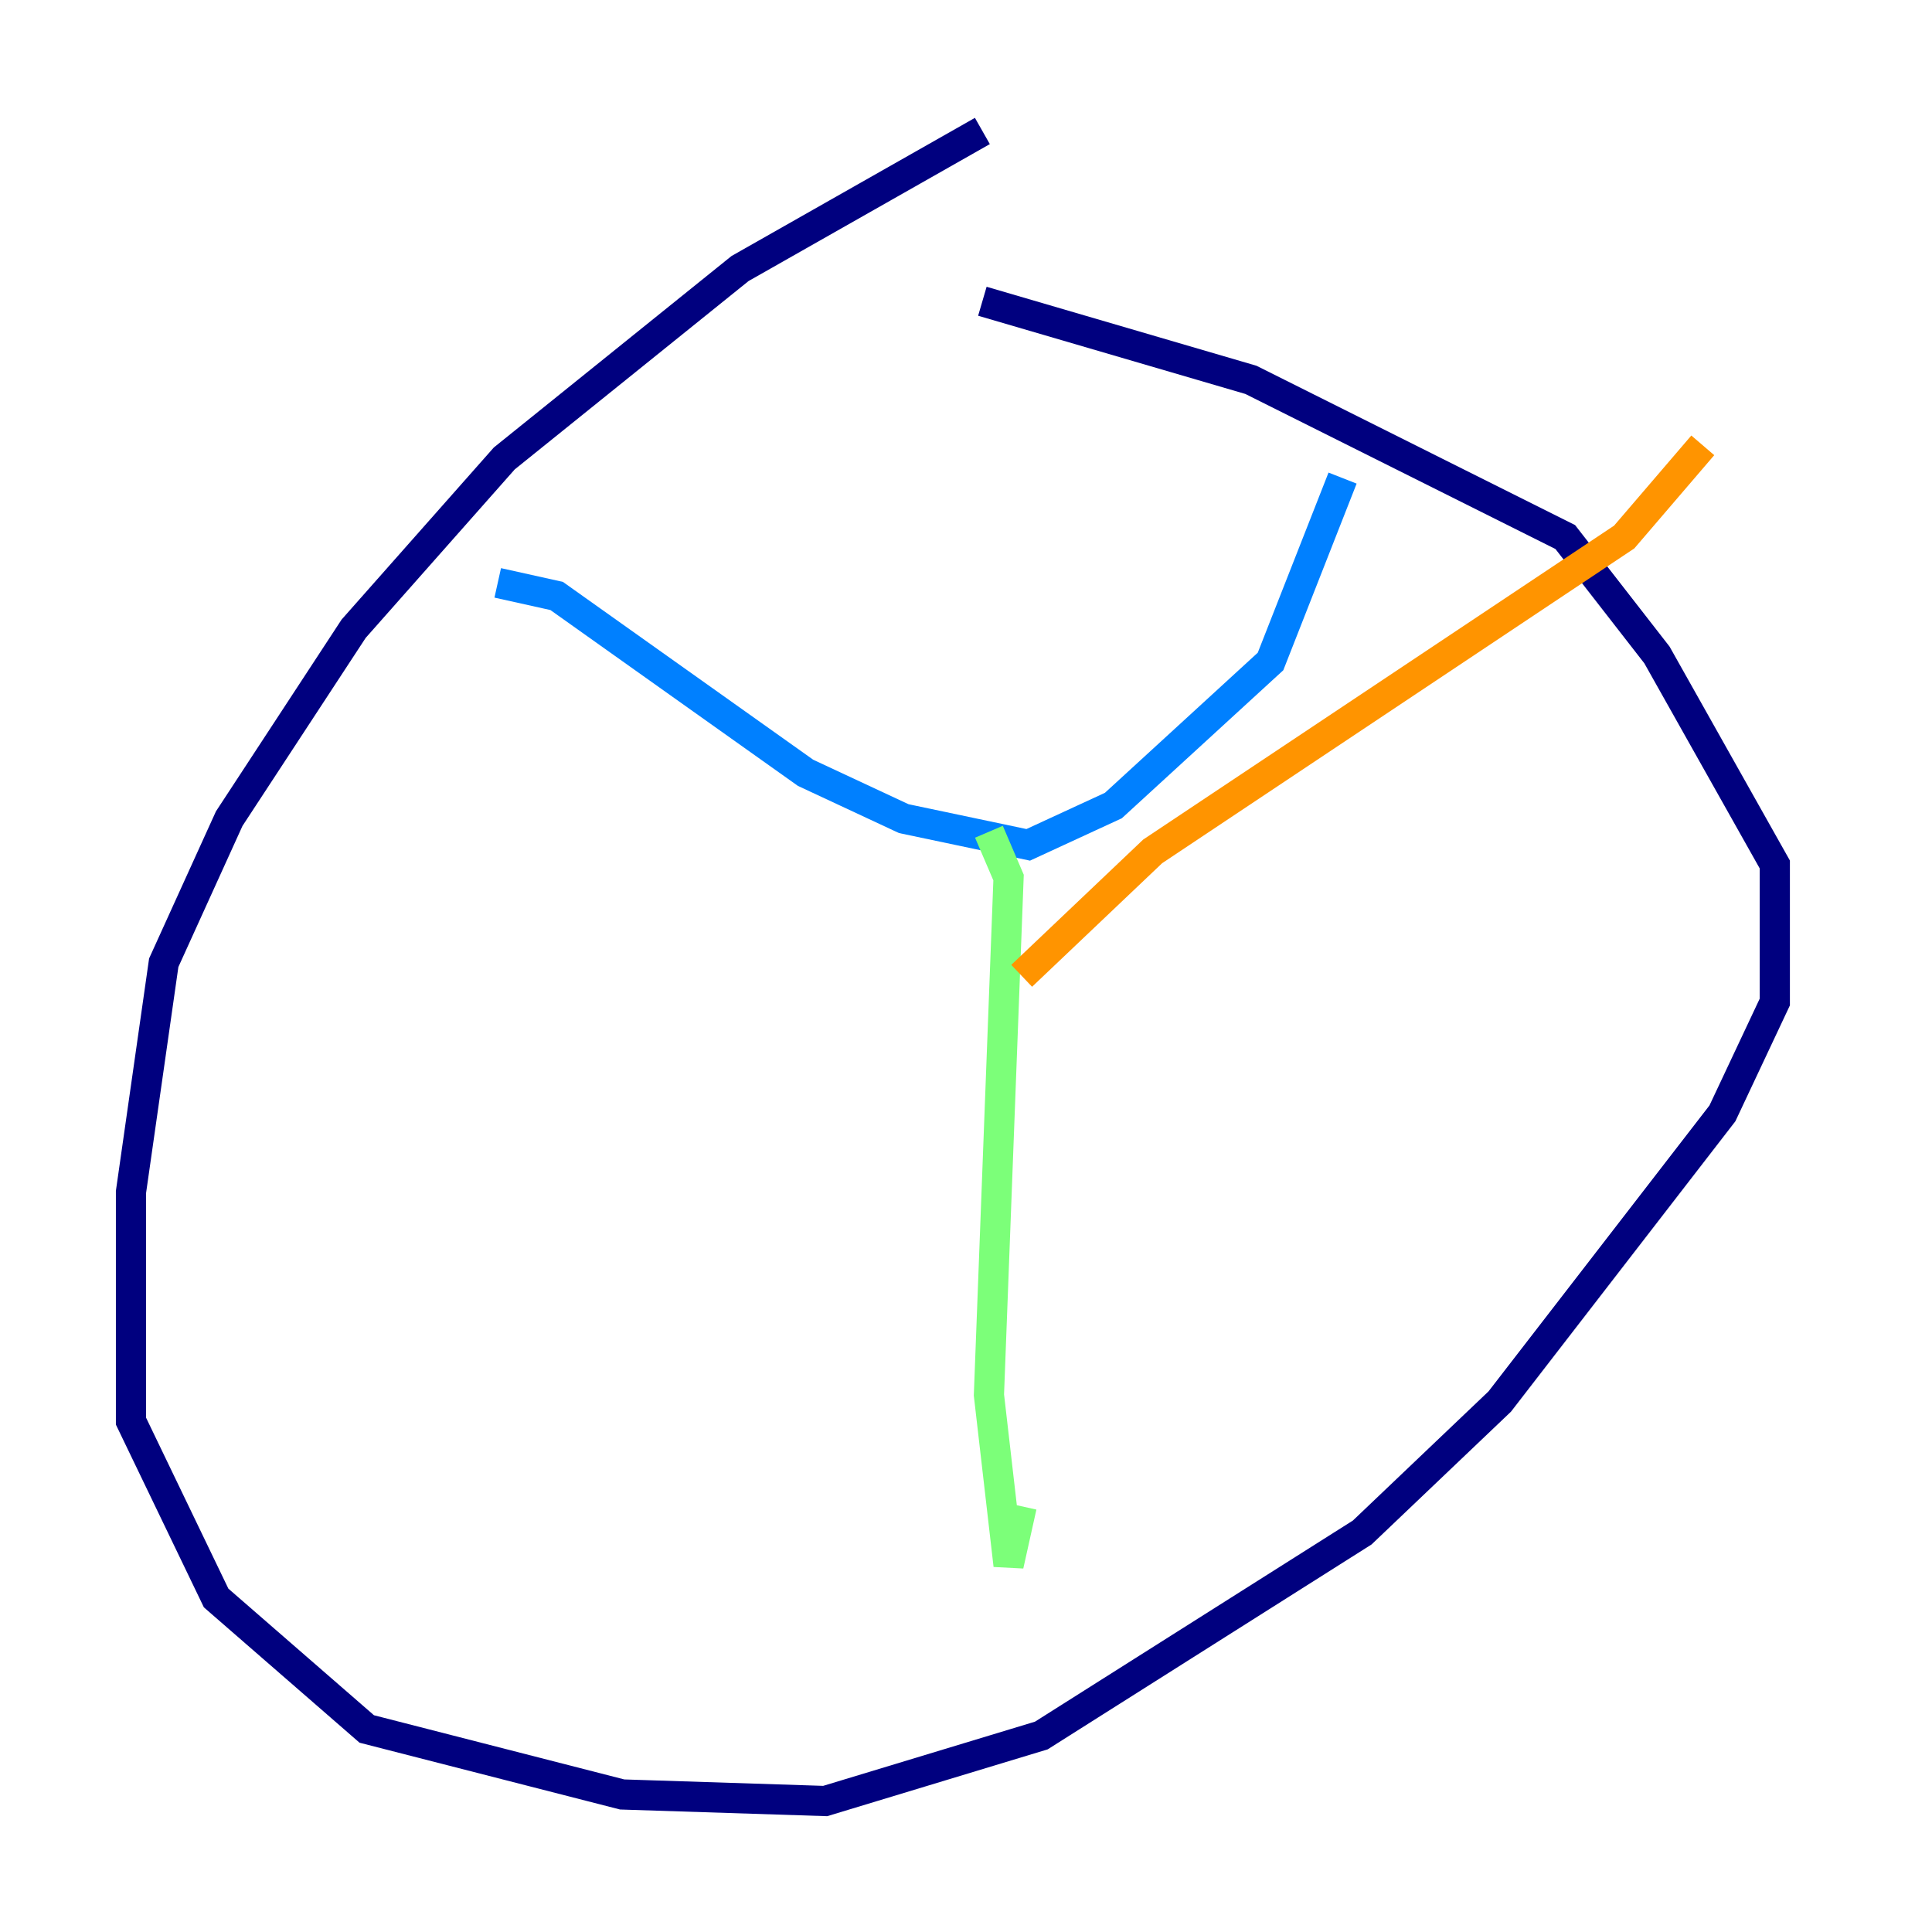 <?xml version="1.0" encoding="utf-8" ?>
<svg baseProfile="tiny" height="128" version="1.2" viewBox="0,0,128,128" width="128" xmlns="http://www.w3.org/2000/svg" xmlns:ev="http://www.w3.org/2001/xml-events" xmlns:xlink="http://www.w3.org/1999/xlink"><defs /><polyline fill="none" points="65.085,8.678 49.031,17.79 33.41,30.373 23.43,41.654 15.186,54.237 10.848,63.783 8.678,78.969 8.678,94.156 14.319,105.871 24.298,114.549 41.22,118.888 54.671,119.322 68.99,114.983 90.251,101.532 99.363,92.854 114.115,73.763 117.586,66.386 117.586,57.275 109.776,43.39 103.702,35.58 82.875,25.166 65.085,19.959" stroke="#00007f" stroke-width="2" /><polyline fill="none" points="32.976,38.617 36.881,39.485 53.37,51.2 59.878,54.237 68.122,55.973 73.763,53.37 84.176,43.824 88.949,31.675" stroke="#0080ff" stroke-width="2" /><polyline fill="none" points="65.519,55.105 66.82,58.142 65.519,92.42 66.82,103.702 67.688,99.797" stroke="#7cff79" stroke-width="2" /><polyline fill="none" points="67.688,64.651 76.366,56.407 107.607,35.58 112.814,29.505" stroke="#ff9400" stroke-width="2" /><polyline fill="none" points="65.519,60.746 65.519,60.746" stroke="#7f0000" stroke-width="2" /></svg>